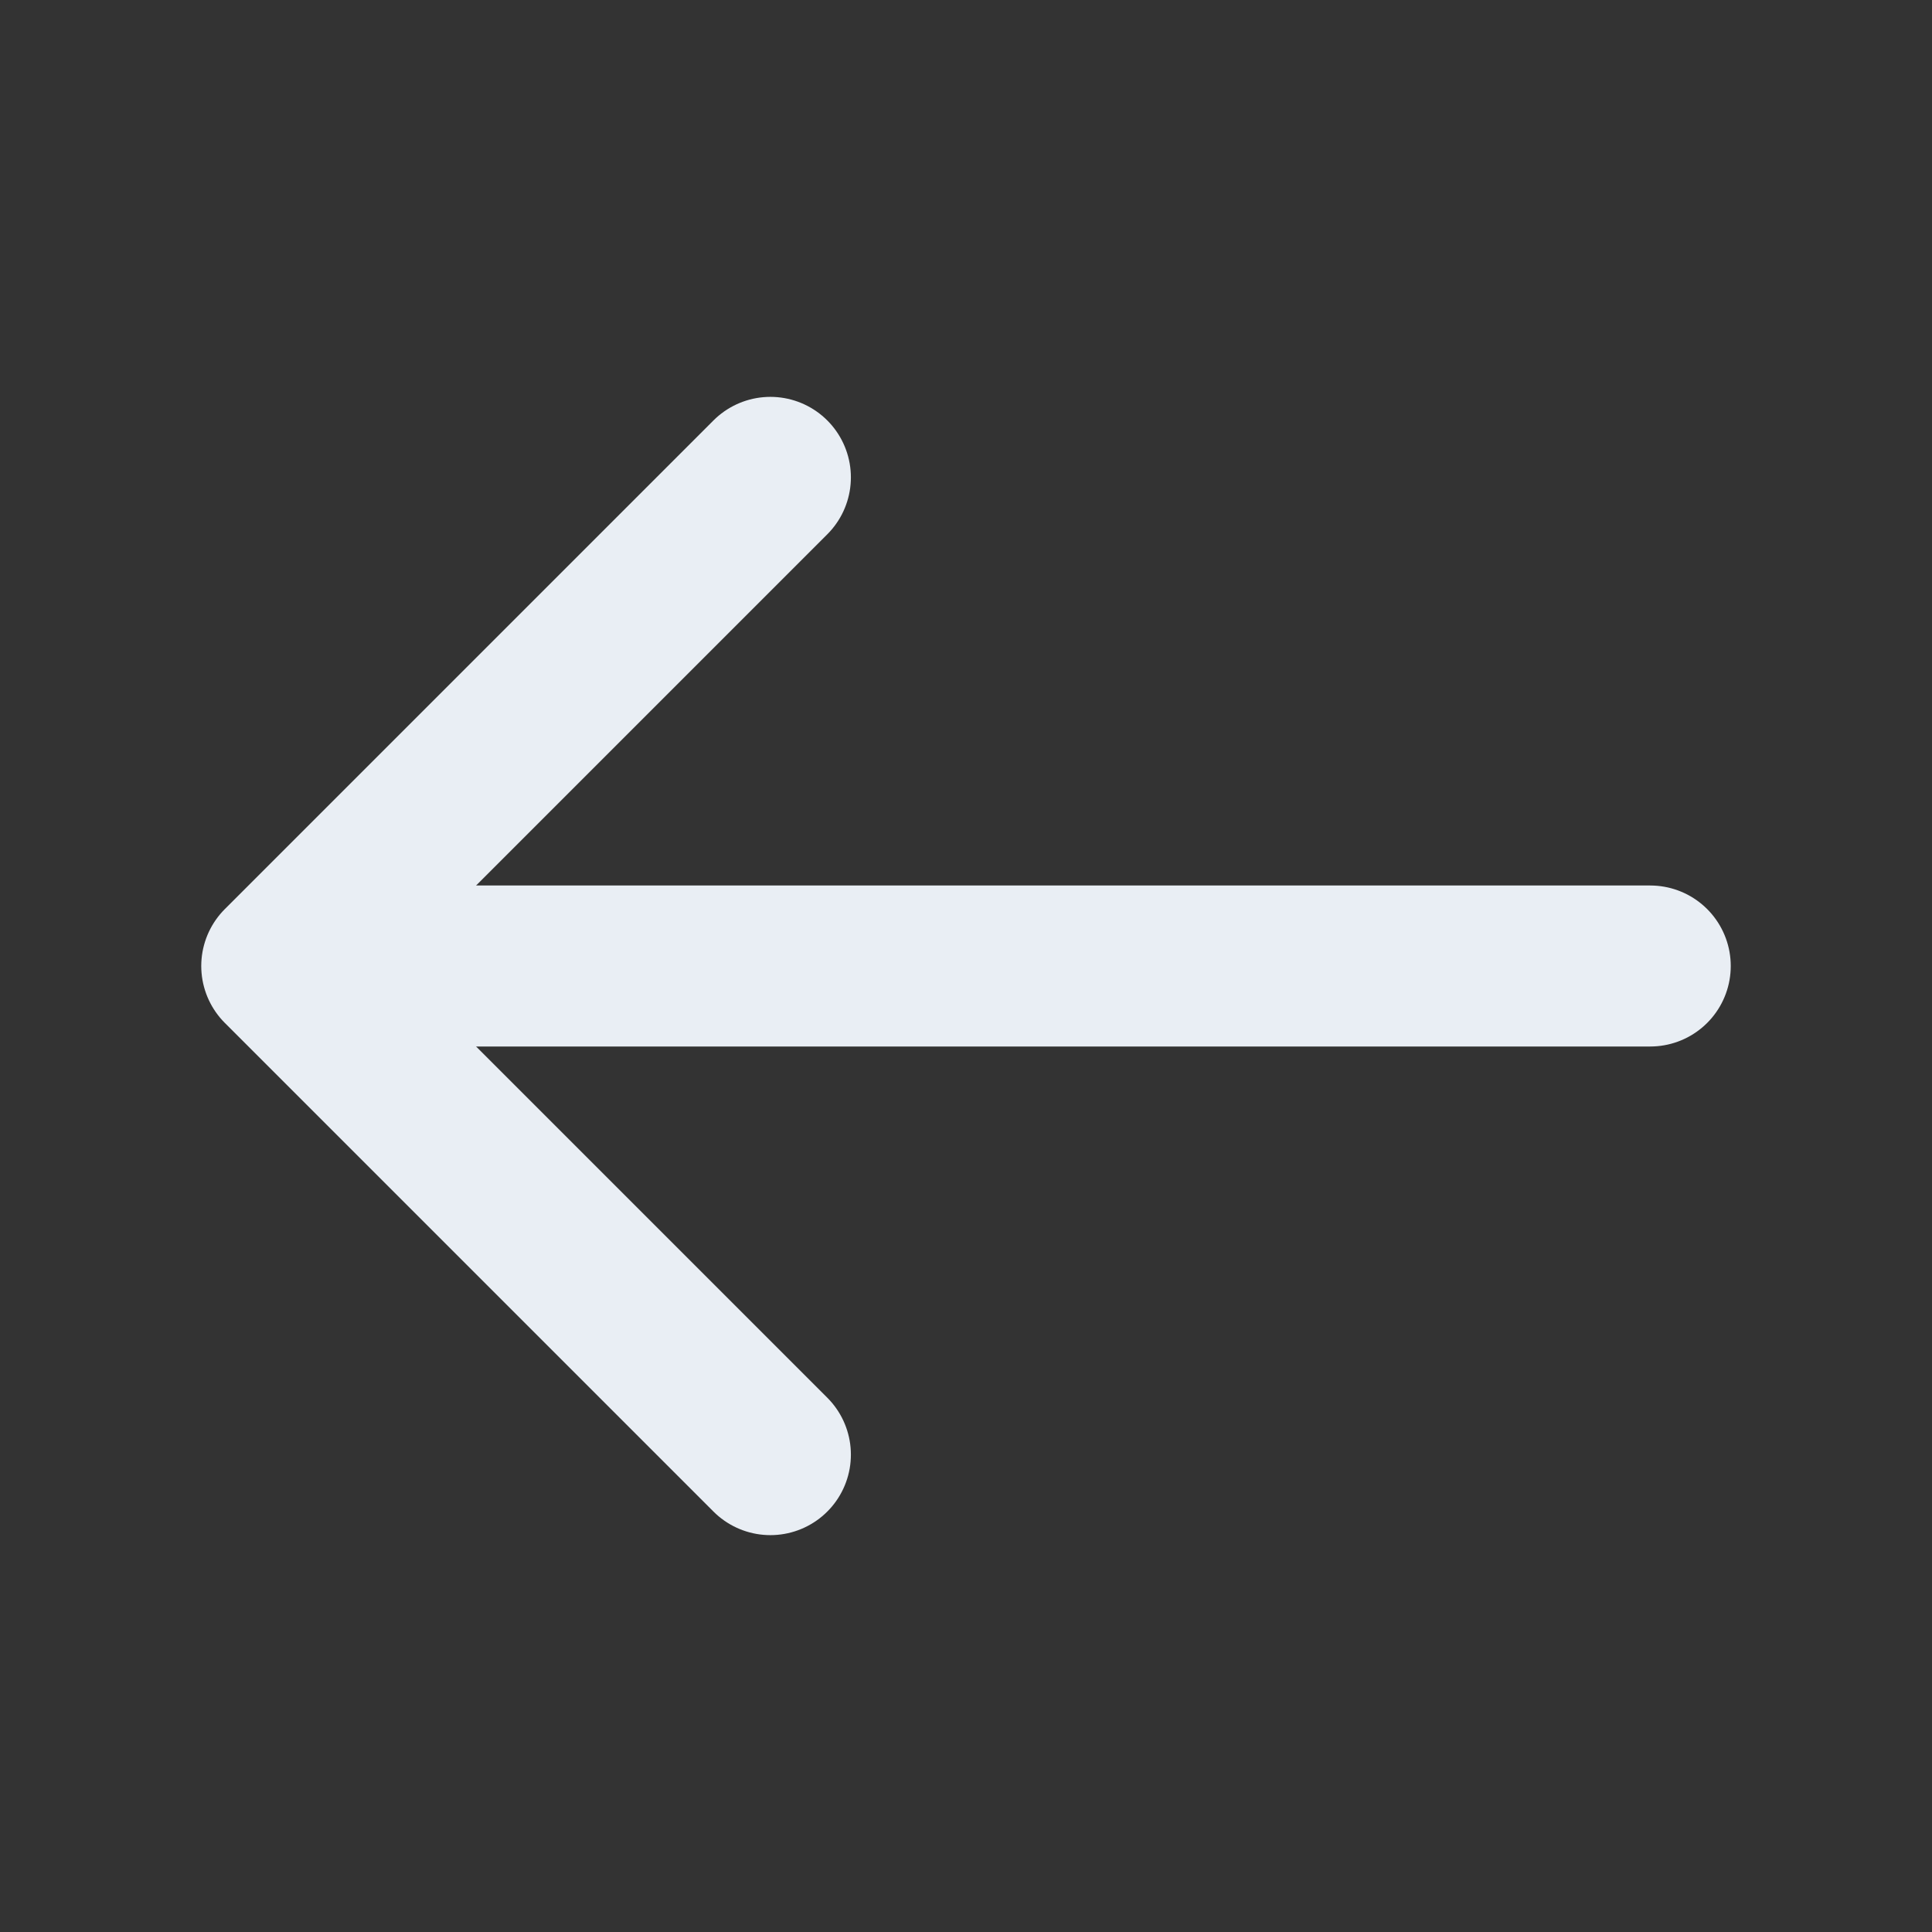 <svg width="24" height="24" viewBox="0 0 24 24" fill="none" xmlns="http://www.w3.org/2000/svg">
<rect x="0" y="0" width="24" height="24" fill="#333333" stroke="none"/>
<path d="M20.5 12H3.67" stroke="#E9EEF4" stroke-width="2" stroke-miterlimit="10" stroke-linecap="round" stroke-linejoin="round"/>
<path d="M9.57 5.93L3.5 12L9.57 18.07" stroke="#E9EEF4" stroke-width="2" stroke-miterlimit="10" stroke-linecap="round" stroke-linejoin="round"/>
</svg>
